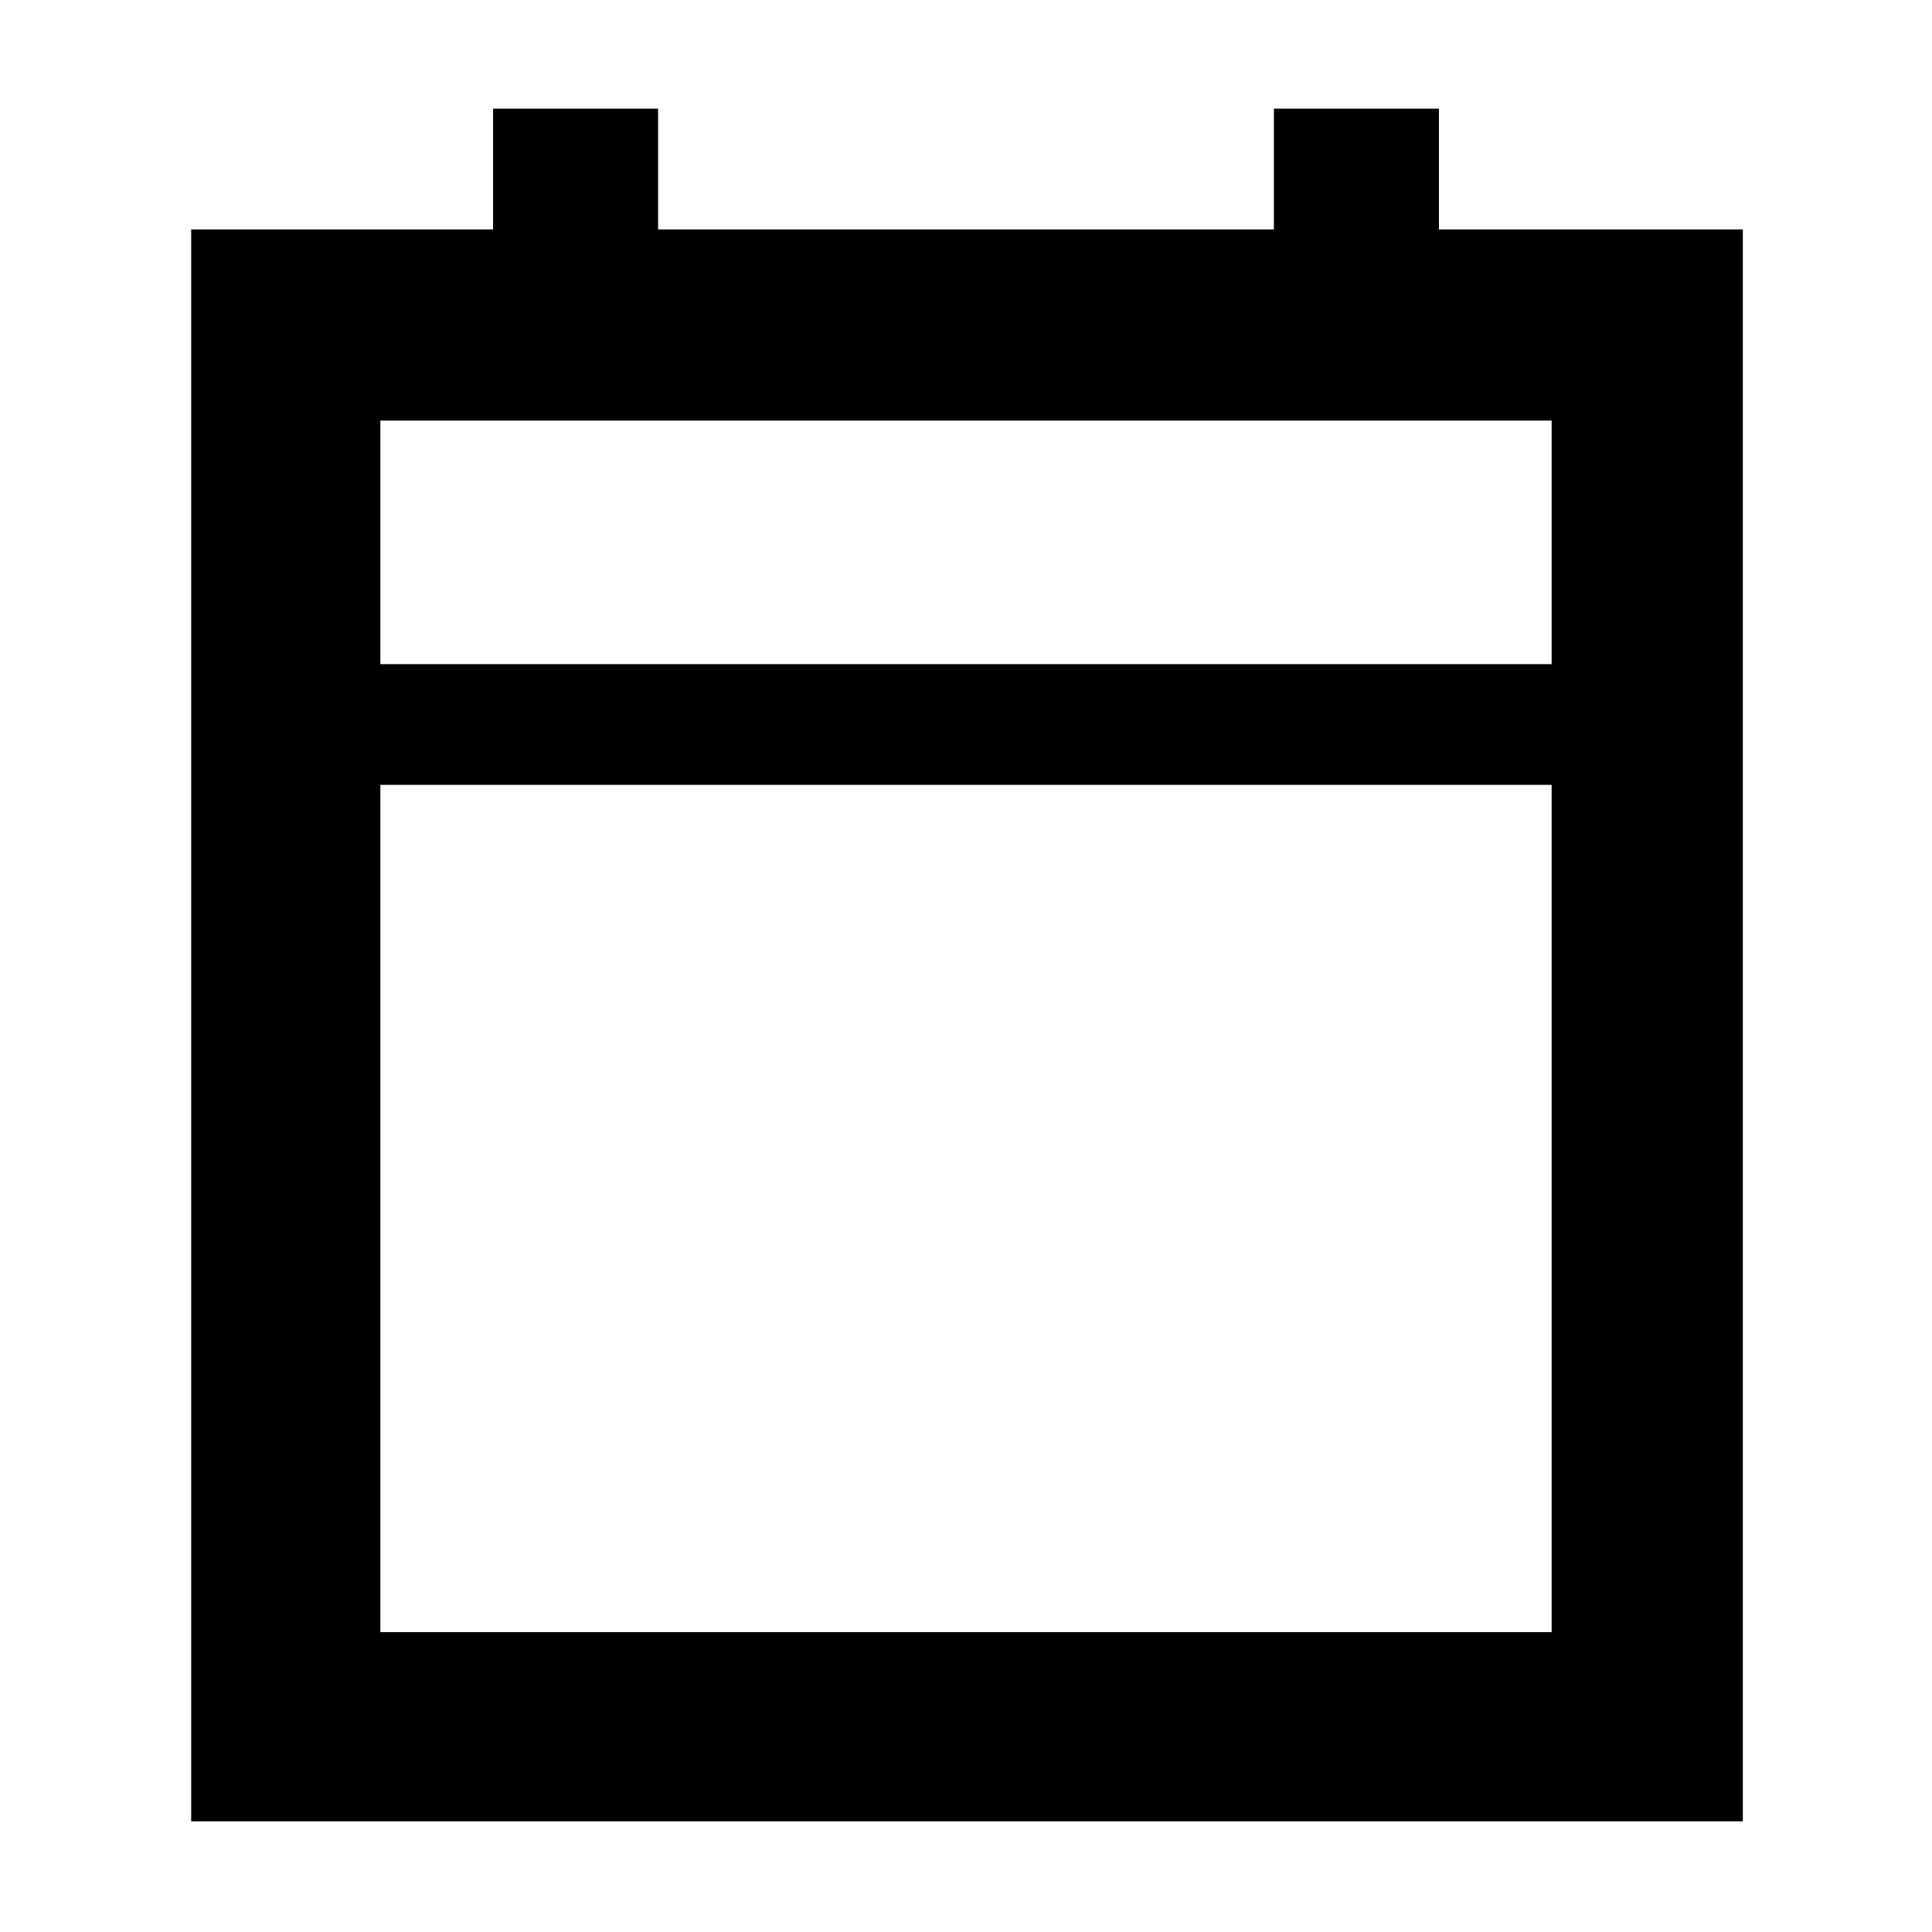 <svg xmlns="http://www.w3.org/2000/svg" width="48" height="48"><path d="M4.75 45.25V5.7h7.5v-3h4.1v3h15.3v-3h4.1v3h7.55v39.55zm4.7-4.7h29.1V19.5H9.45zm0-24.05h29.1v-6.05H9.45zm0 0v-6.05 6.05z"/></svg>